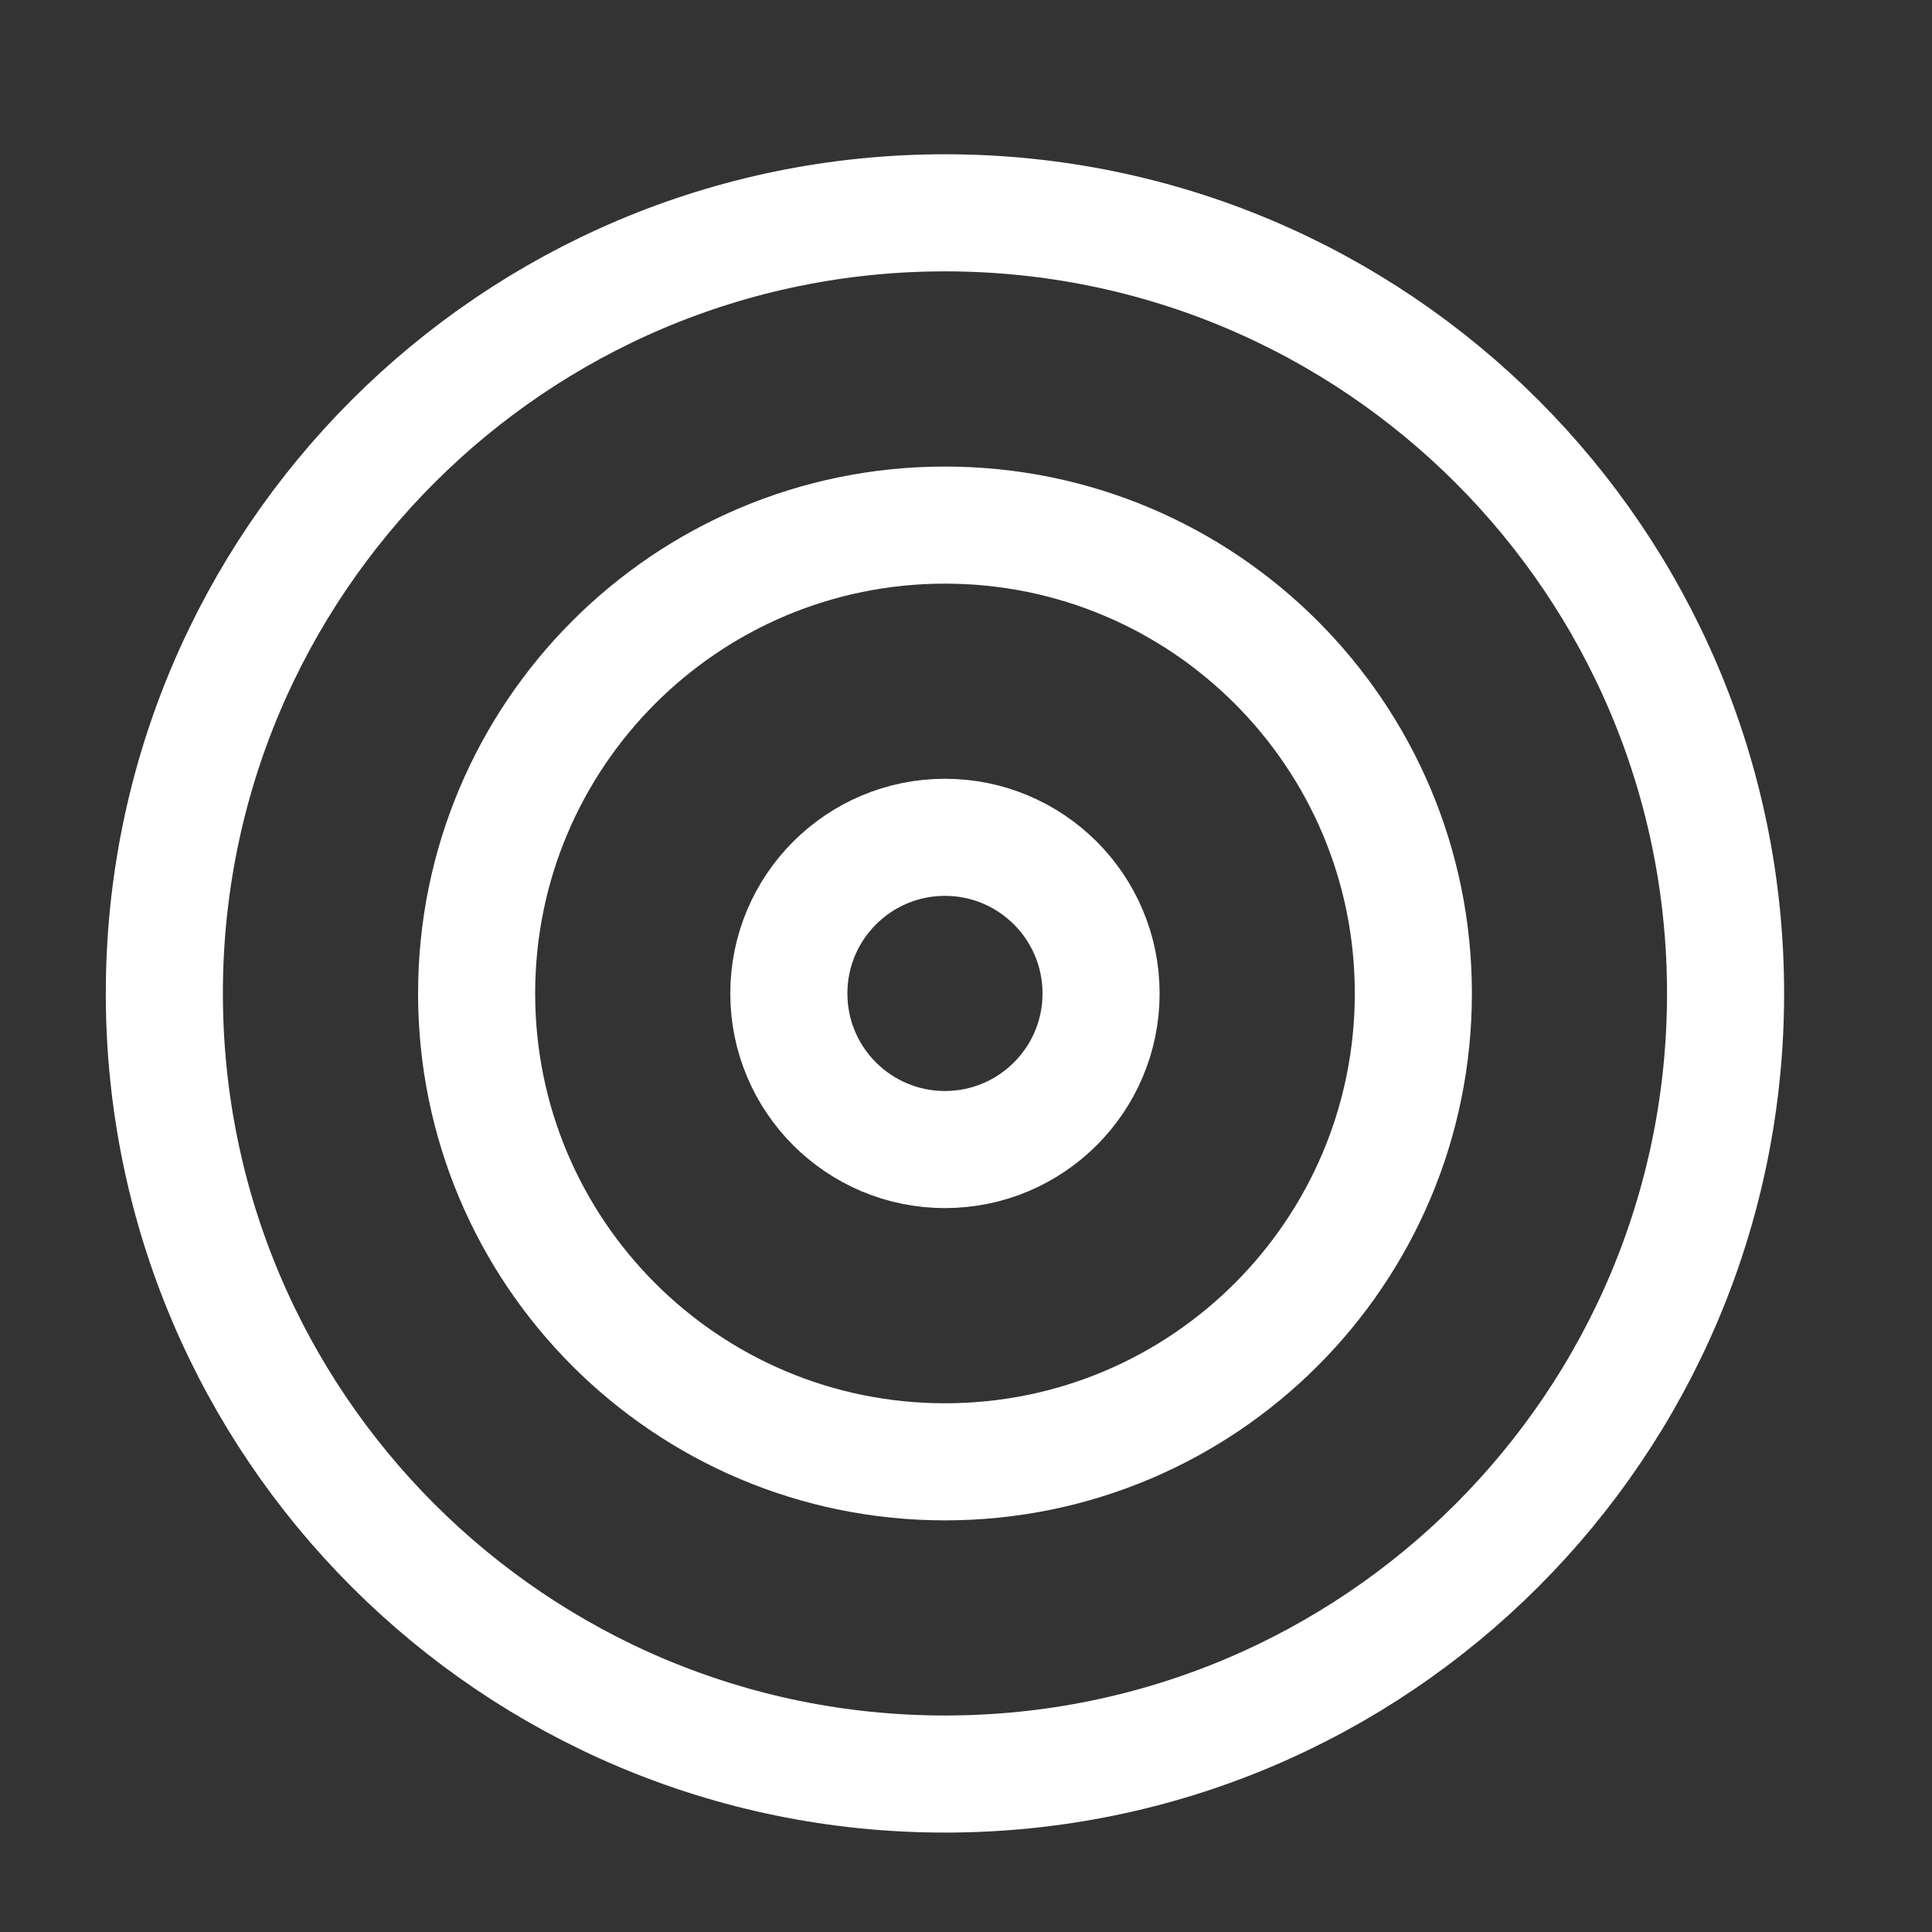 <svg width="33" height="33" viewBox="0 0 33 33" fill="none" xmlns="http://www.w3.org/2000/svg">
<rect x="0" y="0" width="33" height="33" fill="#333333" stroke="none"/>
<path d="M16.141 30.302C23.505 30.302 29.474 24.332 29.474 16.969C29.474 9.605 23.505 3.635 16.141 3.635C8.777 3.635 2.807 9.605 2.807 16.969C2.807 24.332 8.777 30.302 16.141 30.302Z" stroke="white" stroke-width="2" stroke-linecap="round" stroke-linejoin="round"/>
<path d="M16.141 24.969C20.559 24.969 24.141 21.387 24.141 16.969C24.141 12.55 20.559 8.969 16.141 8.969C11.722 8.969 8.141 12.55 8.141 16.969C8.141 21.387 11.722 24.969 16.141 24.969Z" stroke="white" stroke-width="2" stroke-linecap="round" stroke-linejoin="round"/>
<path d="M16.14 19.635C17.613 19.635 18.807 18.442 18.807 16.969C18.807 15.496 17.613 14.302 16.14 14.302C14.668 14.302 13.474 15.496 13.474 16.969C13.474 18.442 14.668 19.635 16.14 19.635Z" stroke="white" stroke-width="2" stroke-linecap="round" stroke-linejoin="round"/>
</svg>
